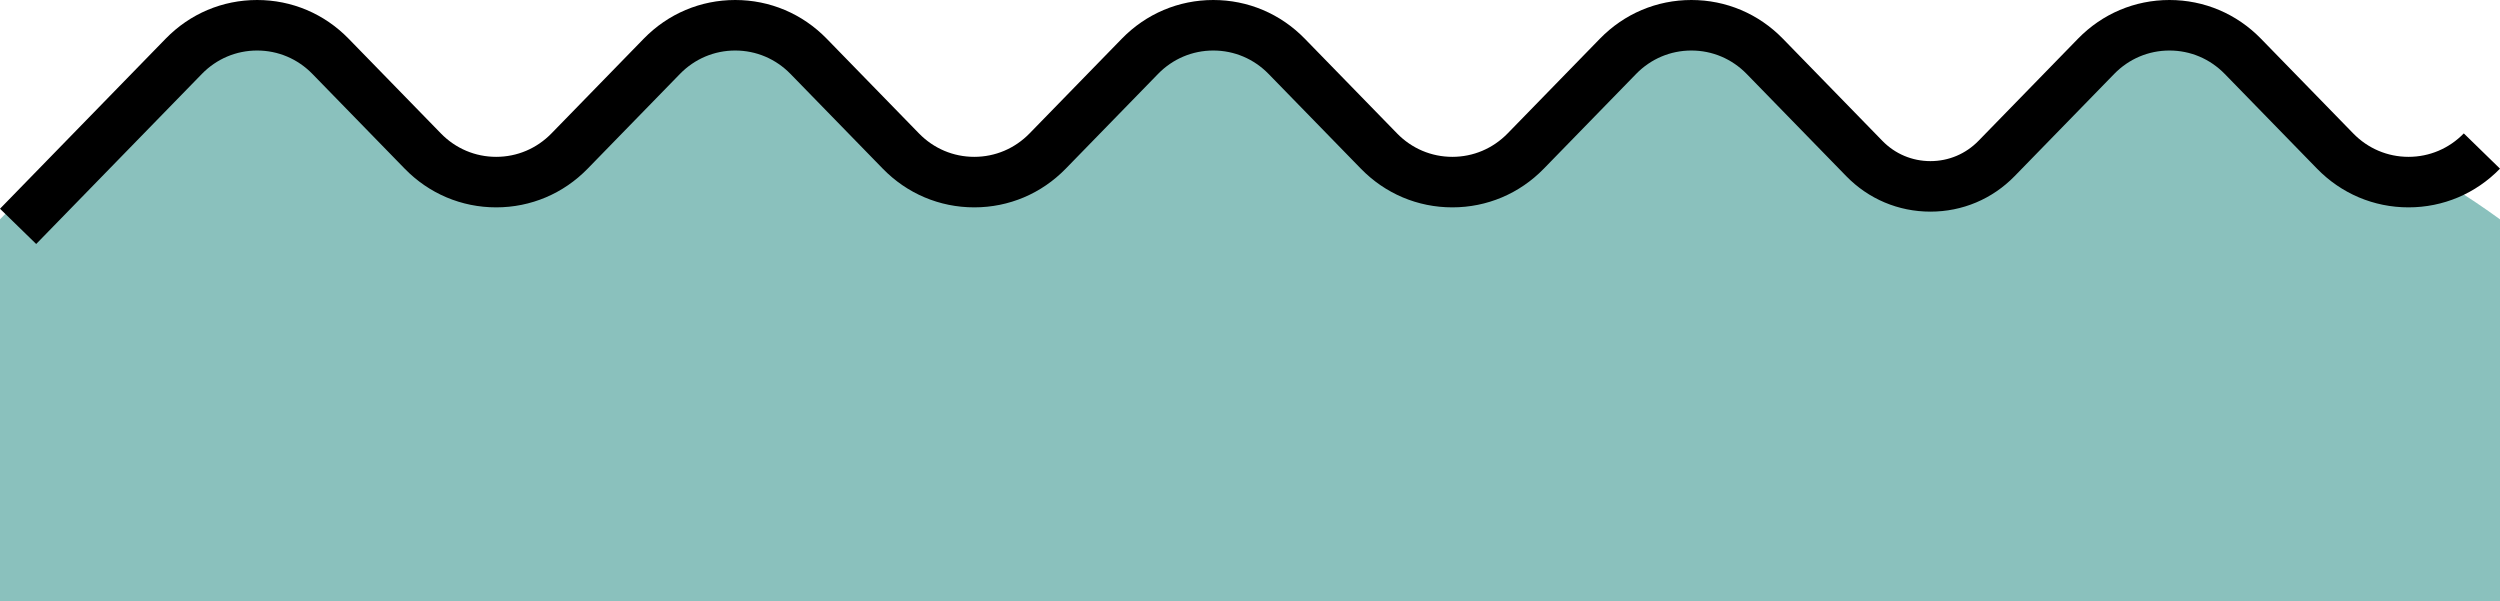 <?xml version="1.0" encoding="UTF-8"?><svg id="Layer_1" xmlns="http://www.w3.org/2000/svg" viewBox="0 0 346.426 83.32"><defs><style>.cls-1{fill:#8ac1bd;}</style></defs><path class="cls-1" d="m333.749,23.206c-2.9,0-5.621-1.153-7.662-3.248l-12.785-13.123c-3.37-3.459-7.872-5.363-12.678-5.363s-9.306,1.905-12.675,5.363l-13.79,14.154c-1.765,1.812-4.129,2.809-6.658,2.809s-4.894-.997-6.658-2.809l-13.789-14.154c-3.37-3.459-7.872-5.363-12.677-5.363s-9.307,1.904-12.677,5.363l-12.785,13.123c-2.041,2.095-4.762,3.248-7.663,3.248s-5.621-1.153-7.662-3.248l-12.785-13.123c-3.37-3.459-7.872-5.363-12.678-5.363s-9.306,1.905-12.675,5.363l-12.785,13.123c-2.041,2.095-4.763,3.248-7.663,3.248s-5.622-1.153-7.663-3.248l-12.784-13.123c-3.37-3.459-7.872-5.363-12.677-5.363s-9.307,1.904-12.677,5.363l-12.785,13.123c-2.041,2.095-4.762,3.248-7.662,3.248s-5.622-1.153-7.663-3.248l-12.785-13.123c-3.369-3.459-7.871-5.363-12.677-5.363s-9.307,1.904-12.676,5.363L0,30.396v52.924h346.426V30.396s-9.775-7.19-12.677-7.19Z"/><path d="m5.014,33.81L0,28.925,22.955,5.363c3.369-3.459,7.871-5.363,12.676-5.363s9.308,1.904,12.677,5.363l12.785,13.123c2.041,2.095,4.762,3.248,7.663,3.248s5.621-1.153,7.662-3.248l12.785-13.123c3.37-3.459,7.872-5.363,12.677-5.363s9.307,1.904,12.677,5.363l12.784,13.123c2.041,2.095,4.763,3.248,7.663,3.248s5.622-1.153,7.663-3.248l12.785-13.123c3.369-3.458,7.87-5.363,12.675-5.363s9.308,1.904,12.678,5.363l12.785,13.123c2.041,2.095,4.762,3.248,7.662,3.248s5.622-1.153,7.663-3.248l12.785-13.123c3.37-3.459,7.872-5.363,12.677-5.363s9.307,1.904,12.677,5.363l13.789,14.154c1.765,1.812,4.129,2.809,6.658,2.809s4.894-.997,6.658-2.809l13.79-14.154c3.369-3.458,7.87-5.363,12.675-5.363s9.308,1.904,12.678,5.363l12.785,13.123c2.041,2.095,4.762,3.248,7.662,3.248s5.622-1.153,7.663-3.248l5.014,4.885c-3.369,3.459-7.871,5.363-12.677,5.363s-9.307-1.904-12.676-5.363l-12.785-13.123c-2.041-2.095-4.763-3.248-7.663-3.248s-5.621,1.153-7.662,3.248l-13.79,14.154c-3.094,3.176-7.238,4.924-11.672,4.924s-8.578-1.748-11.672-4.924l-13.789-14.154c-2.041-2.095-4.763-3.248-7.663-3.248s-5.622,1.153-7.663,3.248l-12.785,13.123c-3.369,3.459-7.871,5.363-12.677,5.363s-9.307-1.904-12.676-5.363l-12.785-13.123c-2.041-2.095-4.763-3.248-7.663-3.248s-5.621,1.153-7.662,3.248l-12.785,13.123c-3.37,3.459-7.872,5.363-12.677,5.363s-9.307-1.904-12.677-5.363l-12.784-13.123c-2.041-2.095-4.763-3.248-7.663-3.248s-5.622,1.153-7.663,3.248l-12.785,13.123c-3.369,3.459-7.871,5.363-12.676,5.363s-9.308-1.904-12.677-5.363l-12.785-13.123c-2.041-2.095-4.762-3.248-7.663-3.248s-5.621,1.153-7.662,3.248L5.014,33.81Z"/></svg>